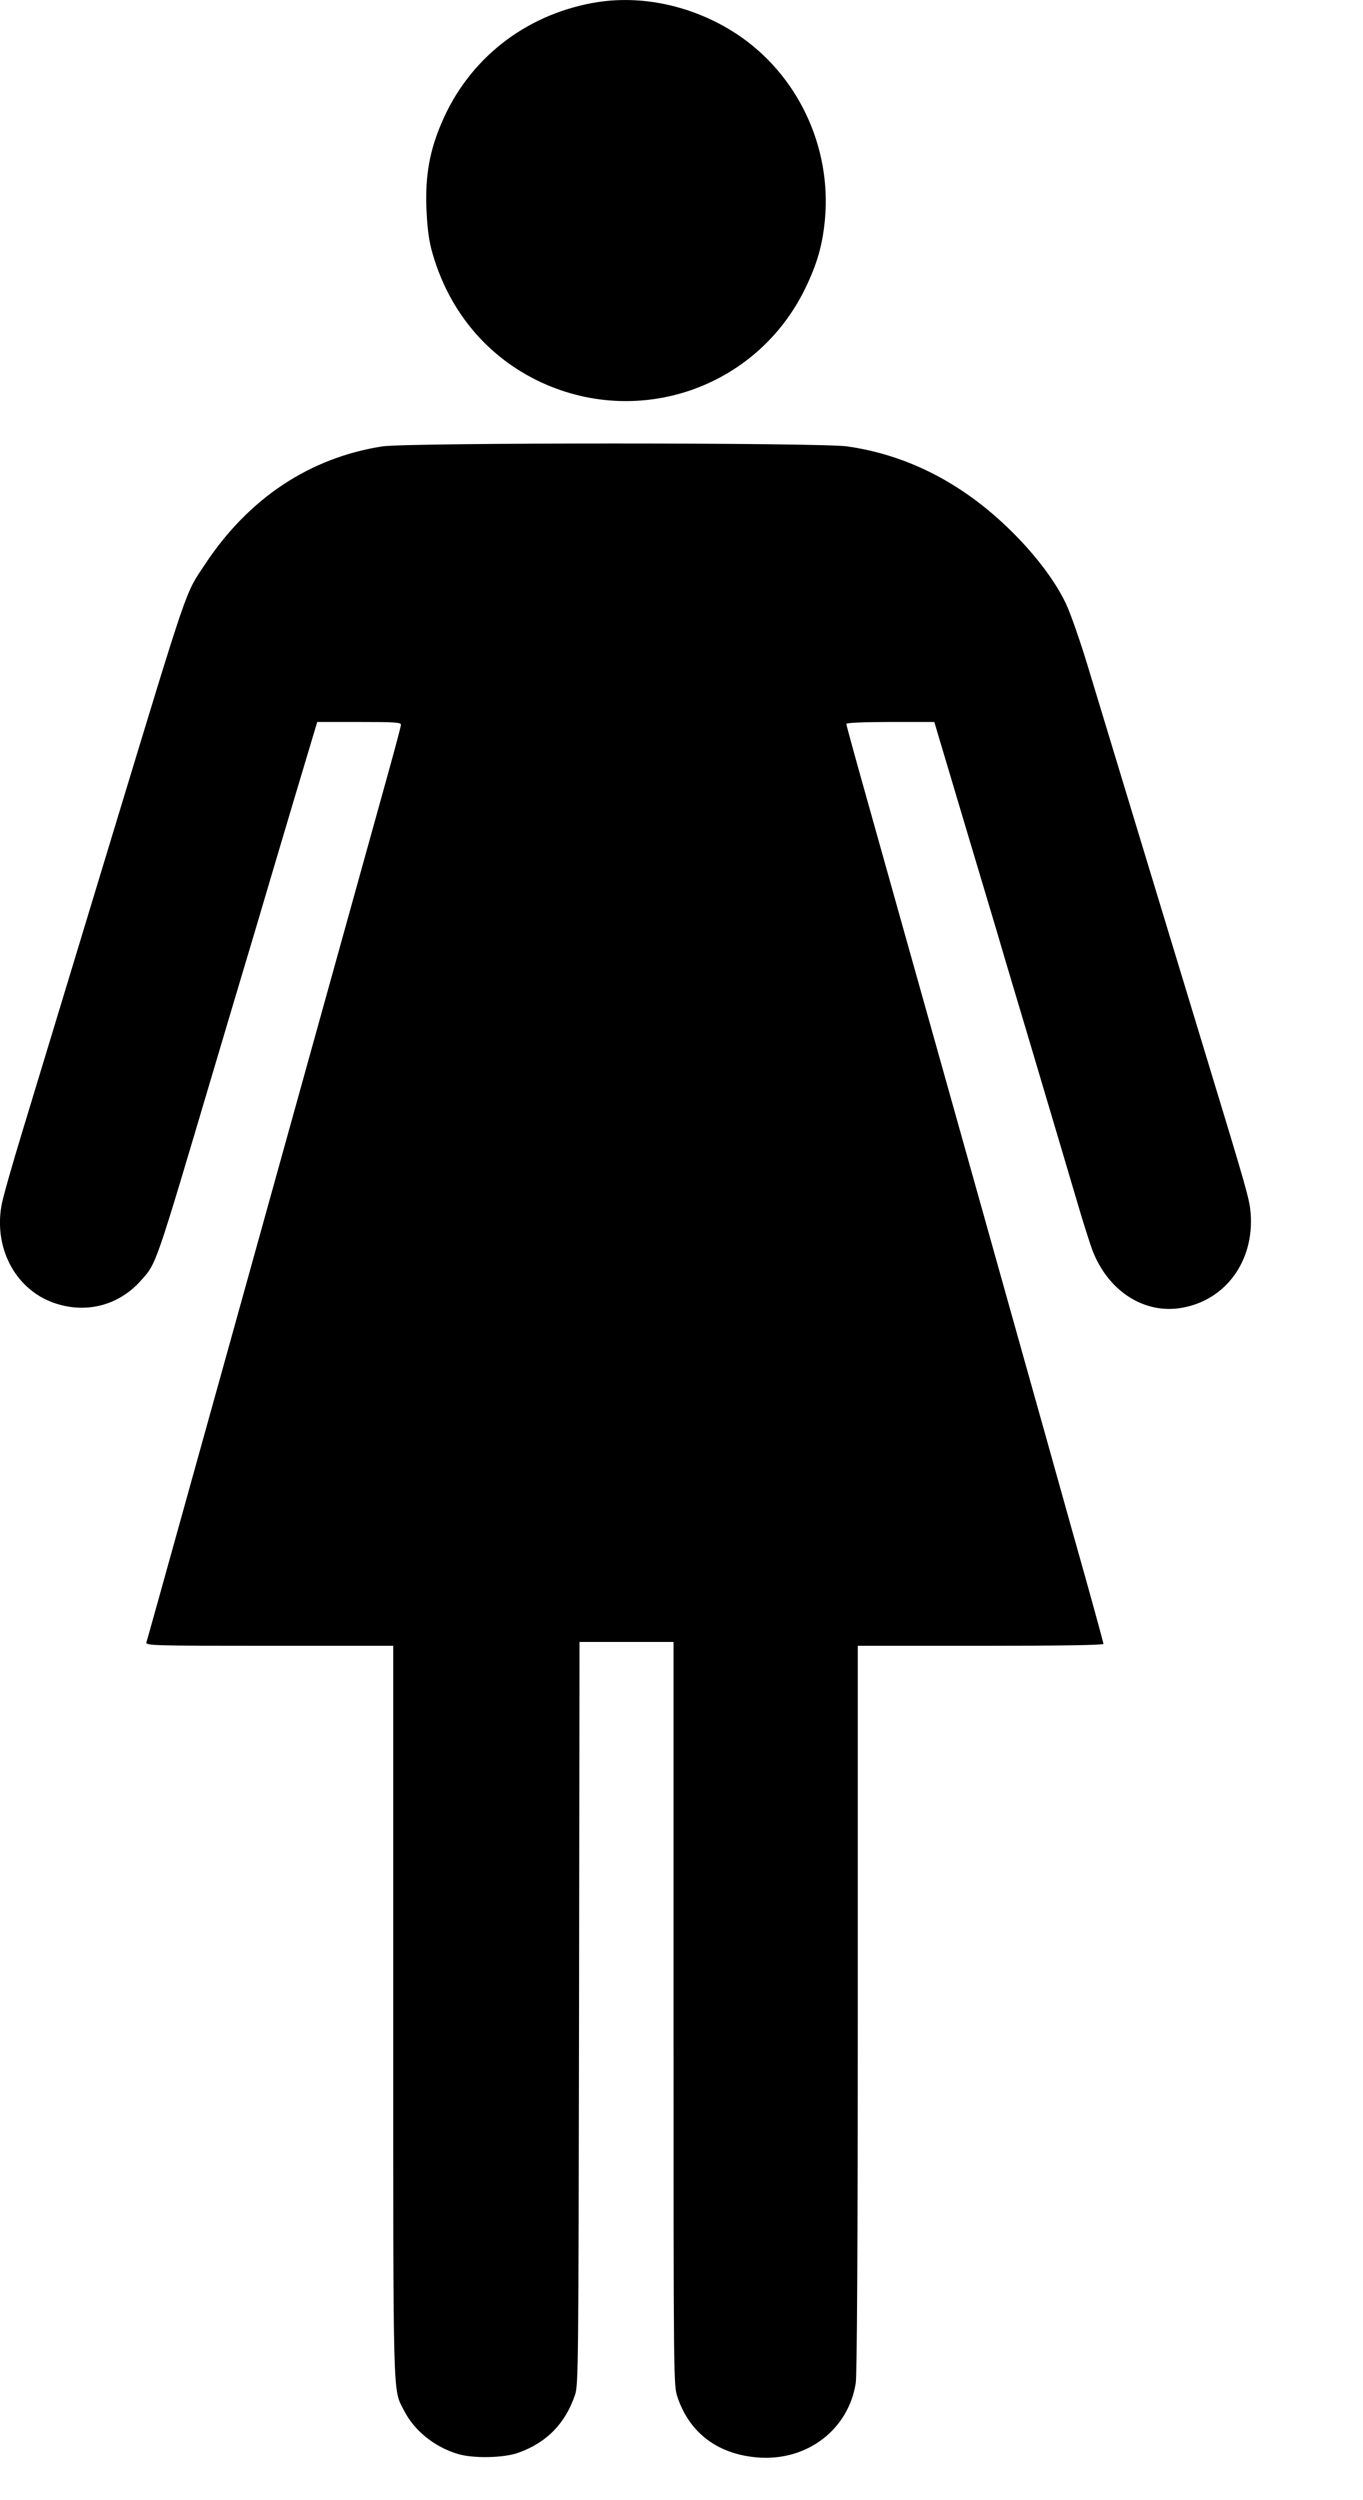 <svg width="12" height="22" viewBox="0 0 12 22" fill="none" xmlns="http://www.w3.org/2000/svg">
<path d="M5.223 0.025C4.615 0.135 4.125 0.523 3.888 1.081C3.783 1.324 3.744 1.544 3.754 1.825C3.76 1.982 3.773 2.095 3.797 2.19C3.934 2.707 4.261 3.116 4.726 3.346C5.605 3.778 6.656 3.422 7.087 2.543C7.193 2.325 7.241 2.161 7.263 1.931C7.322 1.287 7.021 0.653 6.487 0.3C6.107 0.05 5.644 -0.051 5.223 0.025Z" fill="currentColor"/>
<path d="M3.366 3.928C2.726 4.028 2.19 4.384 1.806 4.964C1.626 5.236 1.673 5.097 0.978 7.384C0.705 8.285 0.407 9.263 0.194 9.966C0.105 10.258 0.023 10.546 0.013 10.608C-0.056 11 0.15 11.365 0.5 11.473C0.772 11.558 1.048 11.482 1.237 11.272C1.379 11.114 1.359 11.171 1.874 9.437C1.987 9.055 2.151 8.508 2.237 8.22C2.322 7.931 2.482 7.394 2.592 7.024L2.793 6.353H3.162C3.468 6.353 3.53 6.356 3.53 6.377C3.53 6.39 3.476 6.593 3.41 6.83C3.292 7.254 2.939 8.526 2.018 11.837C1.316 14.36 1.299 14.419 1.289 14.451C1.281 14.48 1.34 14.482 2.371 14.482H3.462V17.696C3.462 21.197 3.457 21.015 3.557 21.211C3.645 21.385 3.821 21.529 4.024 21.591C4.157 21.635 4.438 21.63 4.568 21.581C4.816 21.491 4.978 21.324 5.063 21.072C5.092 20.984 5.093 20.829 5.098 17.713L5.102 14.448H5.516H5.93V17.718C5.93 20.984 5.93 20.989 5.965 21.094C6.072 21.412 6.325 21.6 6.682 21.625C7.109 21.654 7.469 21.378 7.534 20.971C7.545 20.898 7.552 19.79 7.552 17.671V14.482H8.634C9.338 14.482 9.715 14.476 9.715 14.465C9.715 14.456 9.594 14.012 9.443 13.481C9.294 12.949 9.105 12.273 9.022 11.98C8.94 11.688 8.75 11.011 8.6 10.476C8.135 8.82 8.027 8.437 7.907 8.009C7.843 7.781 7.714 7.323 7.621 6.99C7.527 6.657 7.451 6.378 7.451 6.37C7.451 6.36 7.603 6.353 7.839 6.353H8.226L8.262 6.475C8.282 6.542 8.313 6.644 8.329 6.699C8.346 6.755 8.422 7.01 8.498 7.266C8.575 7.521 8.701 7.947 8.781 8.212C8.858 8.477 8.977 8.871 9.041 9.086C9.288 9.914 9.399 10.292 9.489 10.595C9.539 10.767 9.599 10.95 9.617 11C9.757 11.364 10.077 11.568 10.41 11.507C10.793 11.438 11.042 11.095 11.011 10.679C11.001 10.553 10.988 10.504 10.609 9.26C10.271 8.149 9.729 6.363 9.585 5.888C9.512 5.645 9.426 5.4 9.384 5.31C9.284 5.101 9.098 4.859 8.87 4.641C8.455 4.242 7.978 4.002 7.459 3.928C7.224 3.894 3.581 3.894 3.366 3.928Z" fill="currentColor"/>
</svg>
